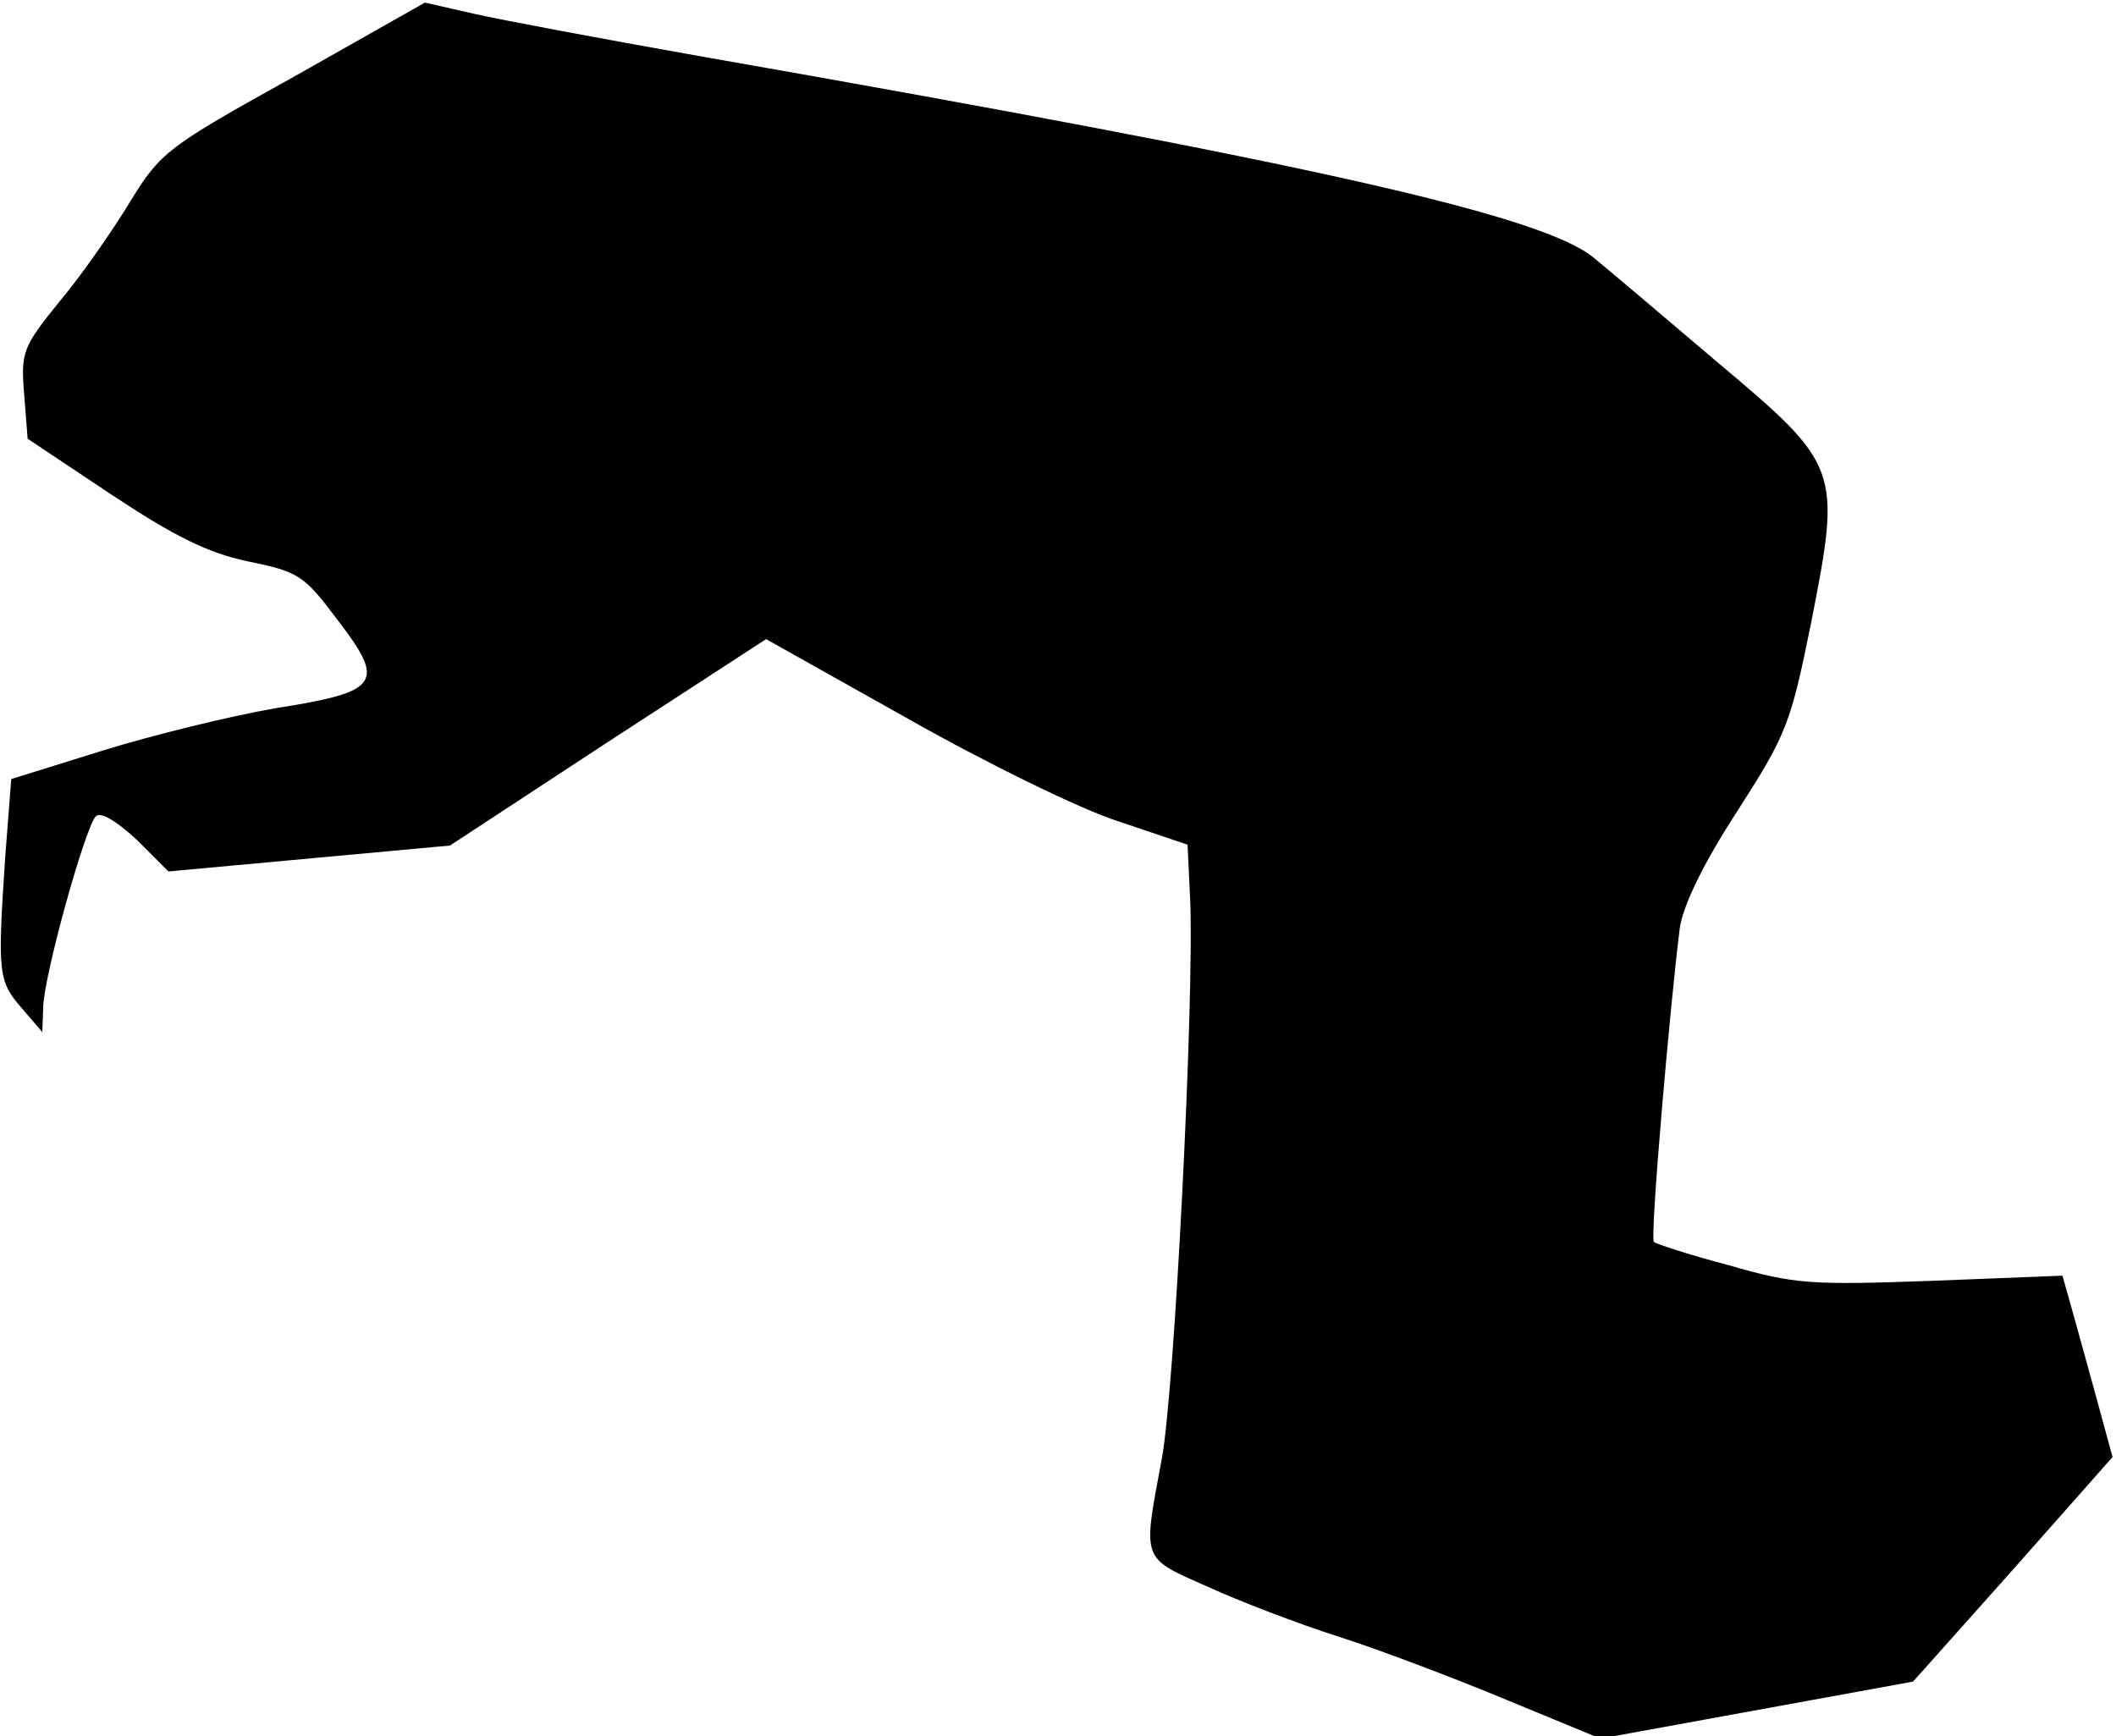<?xml version="1.0" standalone="no"?>
<!DOCTYPE svg PUBLIC "-//W3C//DTD SVG 20010904//EN"
 "http://www.w3.org/TR/2001/REC-SVG-20010904/DTD/svg10.dtd">
<svg version="1.0" xmlns="http://www.w3.org/2000/svg"
 width="245pt" height="201pt" viewBox="0 0 245 201"
 preserveAspectRatio="xMidYMid meet">
<g transform="translate(0,201) scale(0.1,-0.1)"
fill="#000000" stroke="none">
<path fill="#000000" stroke="none" d="M340 1921 c-146 -81 -154 -87 -189
-144 -20 -33 -56 -85 -82 -116 -43 -53 -45 -59 -41 -108 l4 -51 96 -64 c74
-49 112 -68 159 -78 59 -12 65 -16 104 -68 56 -73 49 -83 -72 -102 -52 -9
-142 -31 -200 -49 l-106 -33 -7 -91 c-9 -134 -8 -143 19 -174 l24 -28 1 28 c0
34 48 208 61 222 6 5 23 -5 47 -27 l37 -37 163 15 163 15 183 120 183 119 164
-92 c90 -51 200 -105 244 -119 l80 -27 3 -63 c5 -112 -18 -571 -33 -649 -22
-118 -24 -113 53 -147 37 -17 105 -43 152 -58 47 -15 134 -48 194 -73 l109
-45 181 33 181 33 116 130 115 130 -18 66 c-10 36 -23 84 -29 105 l-11 39
-152 -6 c-139 -5 -158 -4 -234 18 -46 12 -85 25 -87 27 -5 4 19 278 30 364 4
26 27 74 66 134 57 89 62 100 86 219 35 178 34 182 -109 302 -61 52 -125 106
-142 120 -58 49 -323 109 -1036 234 -113 20 -230 42 -261 49 l-57 13 -152 -86z"/>
</g>
</svg>
